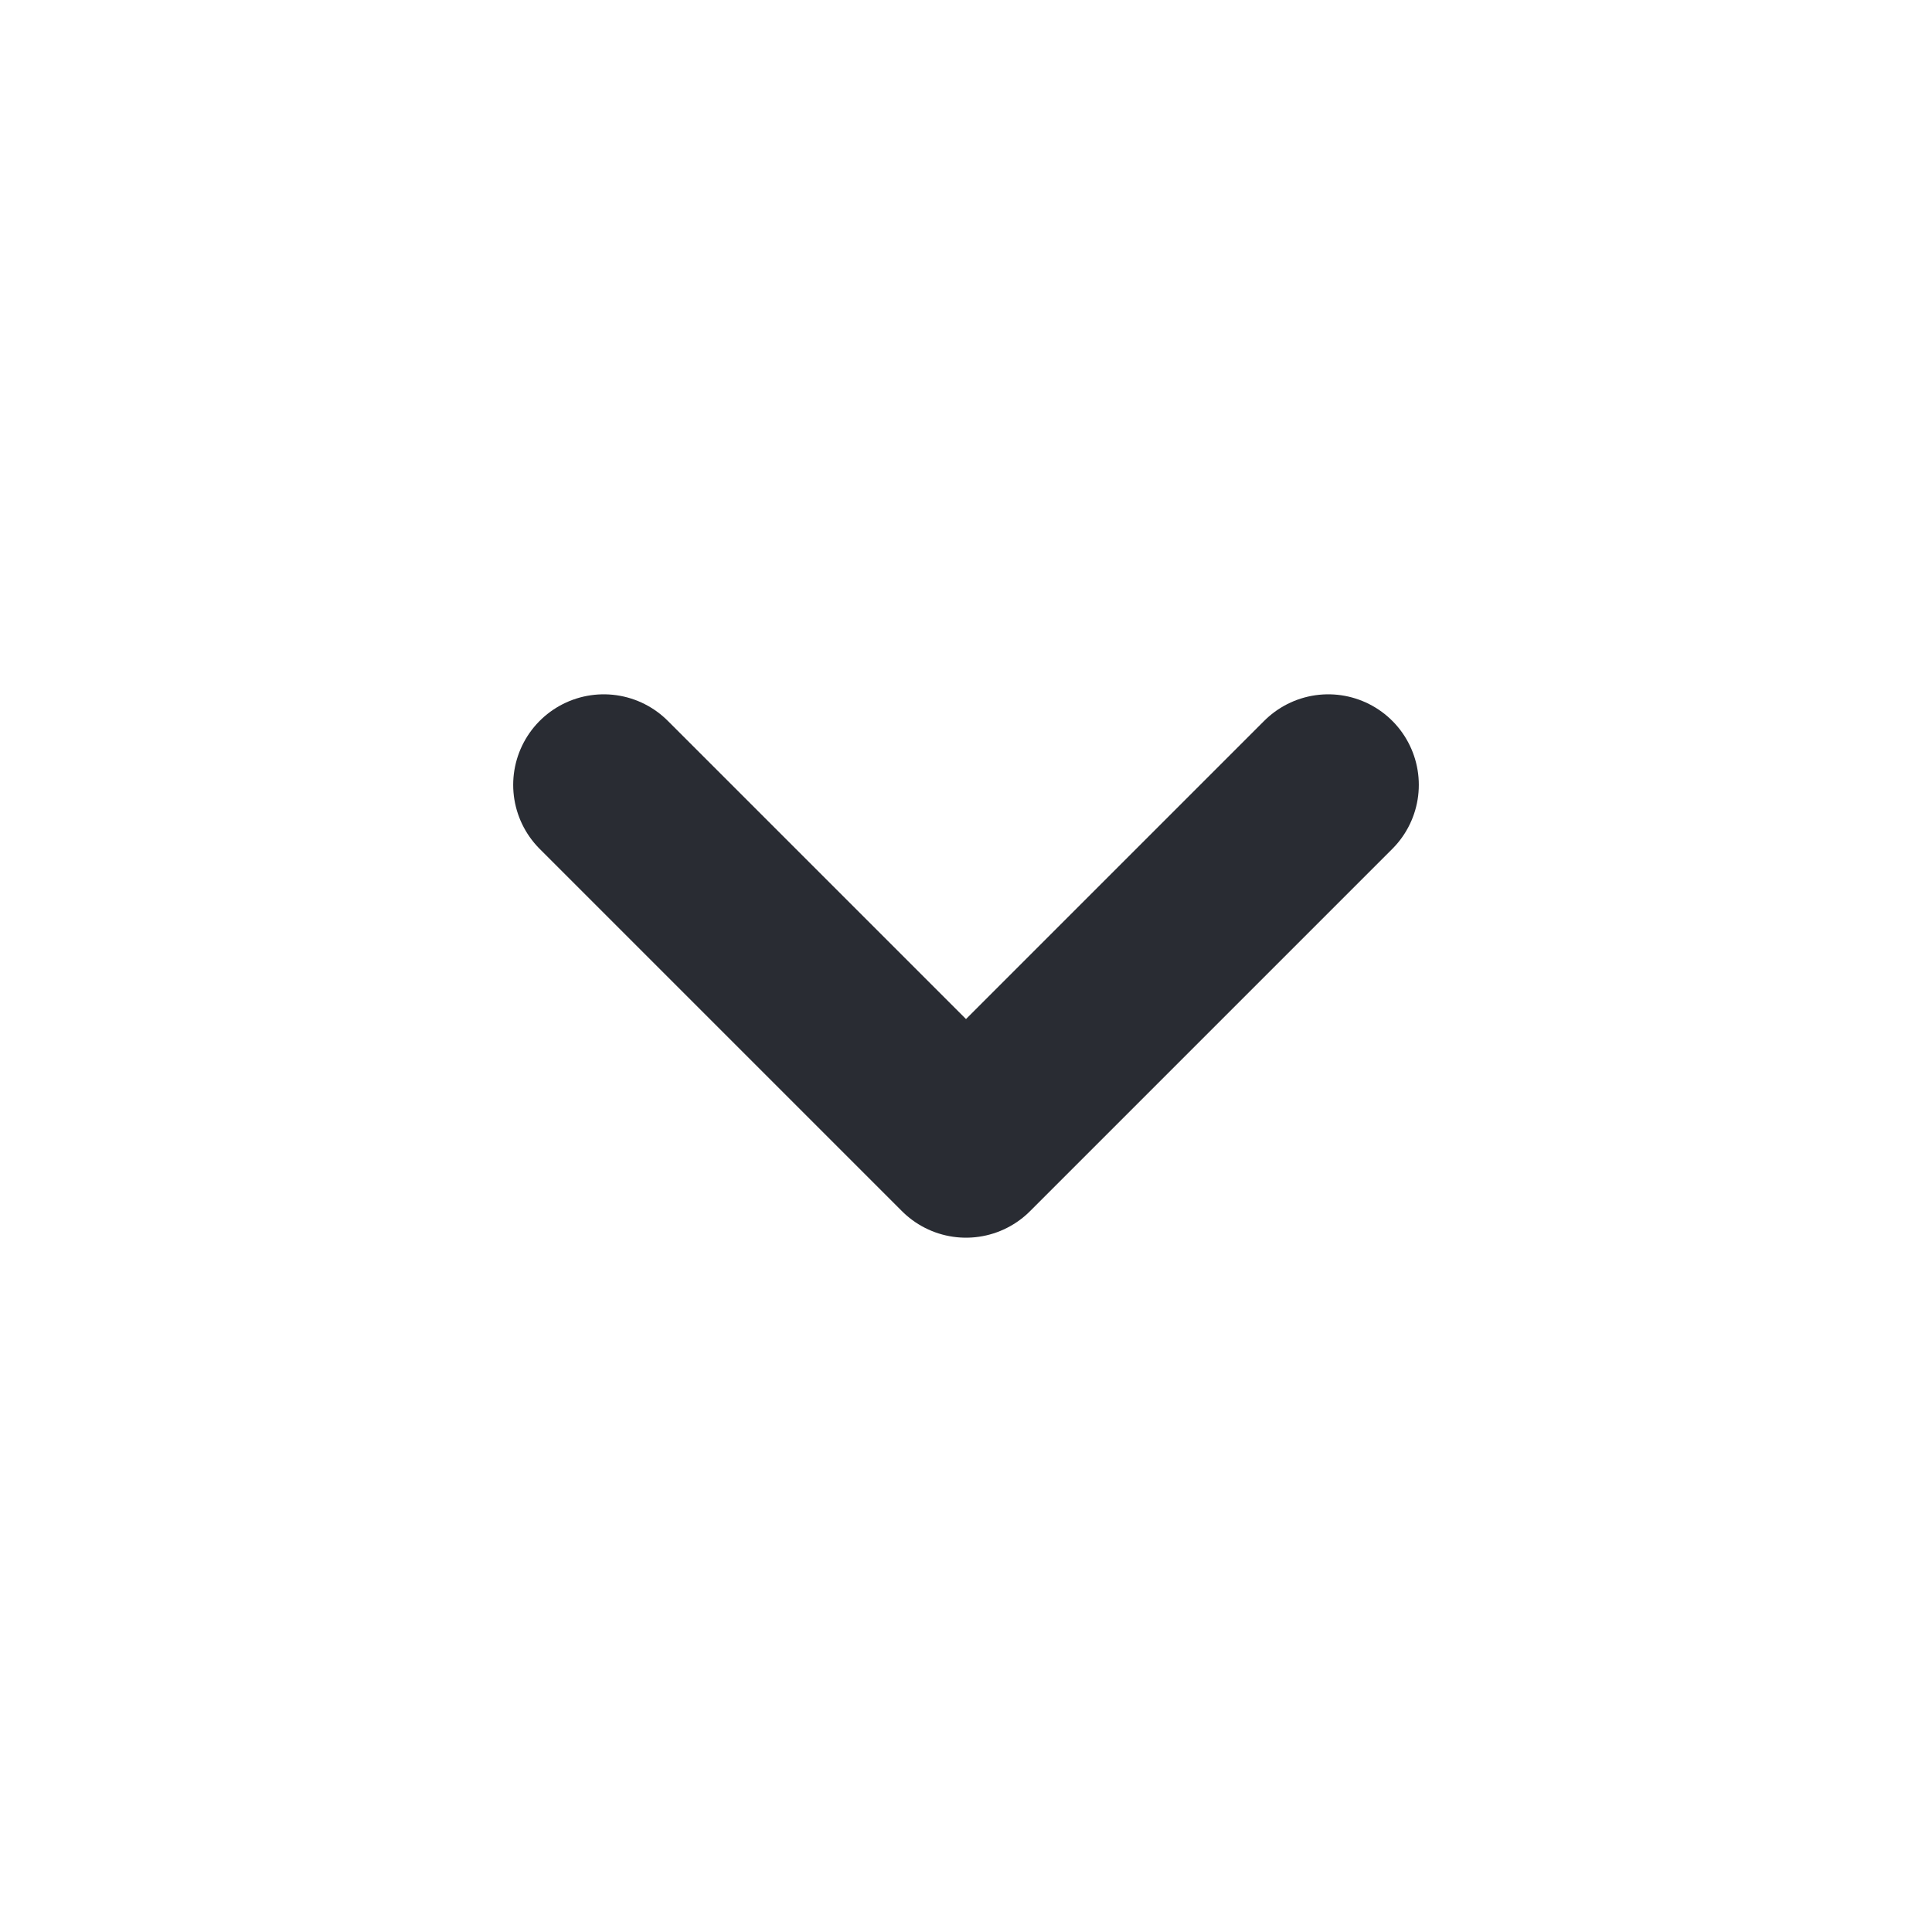 <svg width="16" height="16" viewBox="0 0 16 16" fill="none" xmlns="http://www.w3.org/2000/svg">
<path d="M5 6.5L8 9.5L11 6.5" stroke="#292C33" stroke-width="1.5" stroke-linecap="round" stroke-linejoin="round"/>
</svg>

